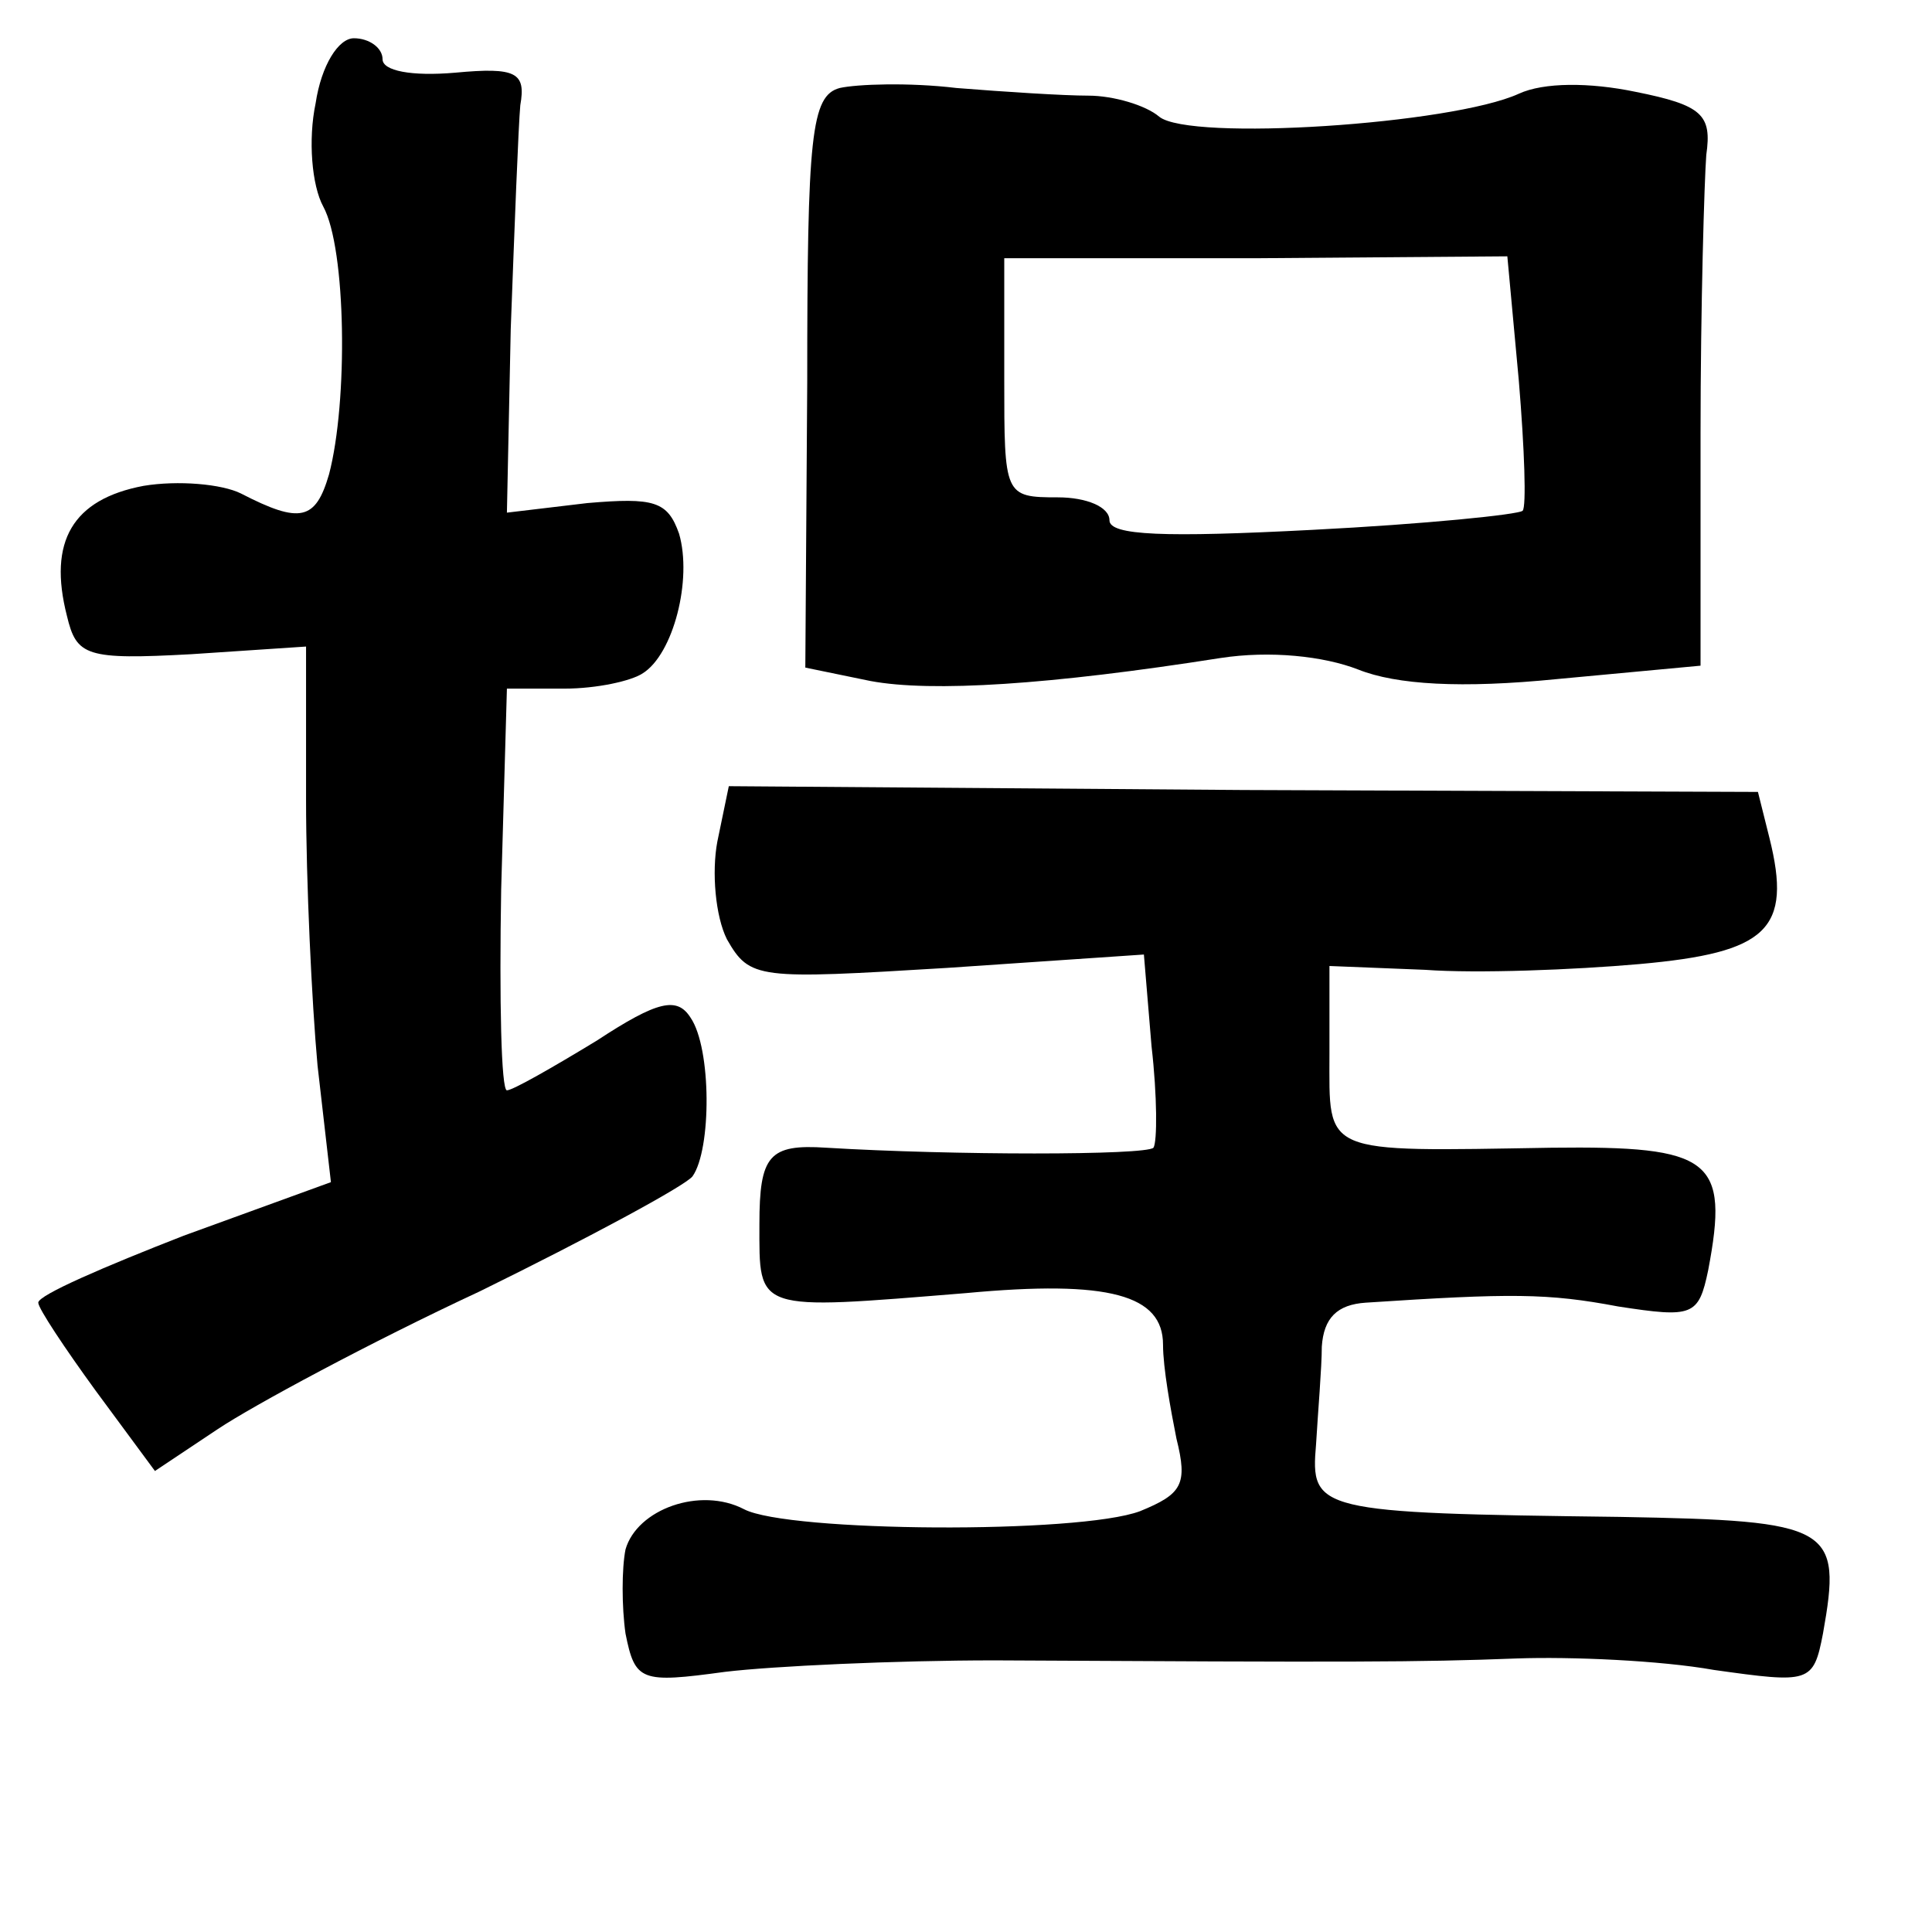 <?xml version="1.0" standalone="no"?>
<!DOCTYPE svg PUBLIC "-//W3C//DTD SVG 20010904//EN"
 "http://www.w3.org/TR/2001/REC-SVG-20010904/DTD/svg10.dtd">
<svg version="1.0" xmlns="http://www.w3.org/2000/svg"
 width="101pt" height="101pt" viewBox="0 0 101 101"
 preserveAspectRatio="xMidYMid meet">
<g transform="translate(0,101) scale(0.1,-0.1)"
fill="#000000" stroke="none">
<path d="M165 956 c-4 -19 -2 -43 4 -54 12 -22 13 -102 3 -140 -7 -24 -15 -26
-46 -10 -10 5 -33 7 -51 4 -37 -7 -50 -29 -40 -68 5 -21 10 -23 65 -20 l60 4
0 -80 c0 -43 3 -106 6 -139 l7 -61 -77 -28 c-41 -16 -76 -31 -76 -35 0 -3 14
-24 30 -46 l31 -42 33 22 c18 12 79 45 137 72 57 28 107 55 111 60 10 14 10
67 -1 83 -7 11 -17 9 -49 -12 -23 -14 -44 -26 -47 -26 -3 0 -4 47 -3 105 l3
105 30 0 c17 0 35 4 41 8 16 10 26 49 19 73 -6 17 -13 19 -48 16 l-42 -5 2 96
c2 54 4 106 5 117 3 17 -2 20 -34 17 -23 -2 -38 1 -38 7 0 6 -7 11 -15 11 -8
0 -17 -14 -20 -34z"/>
<path d="M439 964 c-15 -4 -17 -25 -17 -154 l-1 -149 34 -7 c32 -6 94 -2 183
12 26 4 54 1 72 -6 20 -8 54 -10 104 -5 l75 7 0 121 c0 67 2 133 3 146 3 21
-2 26 -37 33 -24 5 -48 5 -61 -1 -35 -16 -172 -25 -188 -12 -7 6 -24 11 -37
11 -13 0 -44 2 -69 4 -25 3 -52 2 -61 0z m355 -153 c3 -36 4 -66 2 -68 -2 -2
-51 -7 -110 -10 -77 -4 -106 -3 -106 5 0 7 -12 12 -27 12 -28 0 -28 1 -28 62
l0 63 131 0 132 1 6 -65z"/>
<path d="M375 570 c-3 -16 -1 -39 5 -51 12 -21 16 -21 115 -15 l103 7 4 -48
c3 -26 3 -50 1 -53 -4 -4 -105 -4 -171 0 -30 2 -35 -4 -35 -40 0 -46 -3 -45
108 -36 75 7 103 -1 103 -27 0 -12 4 -34 7 -49 6 -24 3 -29 -19 -38 -32 -12
-184 -11 -207 1 -23 12 -56 0 -62 -21 -2 -10 -2 -30 0 -44 5 -25 8 -26 52 -20
25 3 89 6 141 6 187 -1 221 -1 273 1 28 1 75 -1 103 -6 50 -7 52 -7 57 19 10
56 5 59 -106 61 -159 2 -162 3 -159 38 1 17 3 40 3 51 1 15 8 22 23 23 76 5
95 5 132 -2 39 -6 42 -5 47 19 11 58 2 65 -82 64 -121 -2 -116 -4 -116 49 l0
46 50 -2 c27 -2 78 0 112 3 67 6 80 18 68 66 l-6 24 -269 1 -269 2 -6 -29z"/>
</g>
</svg>

